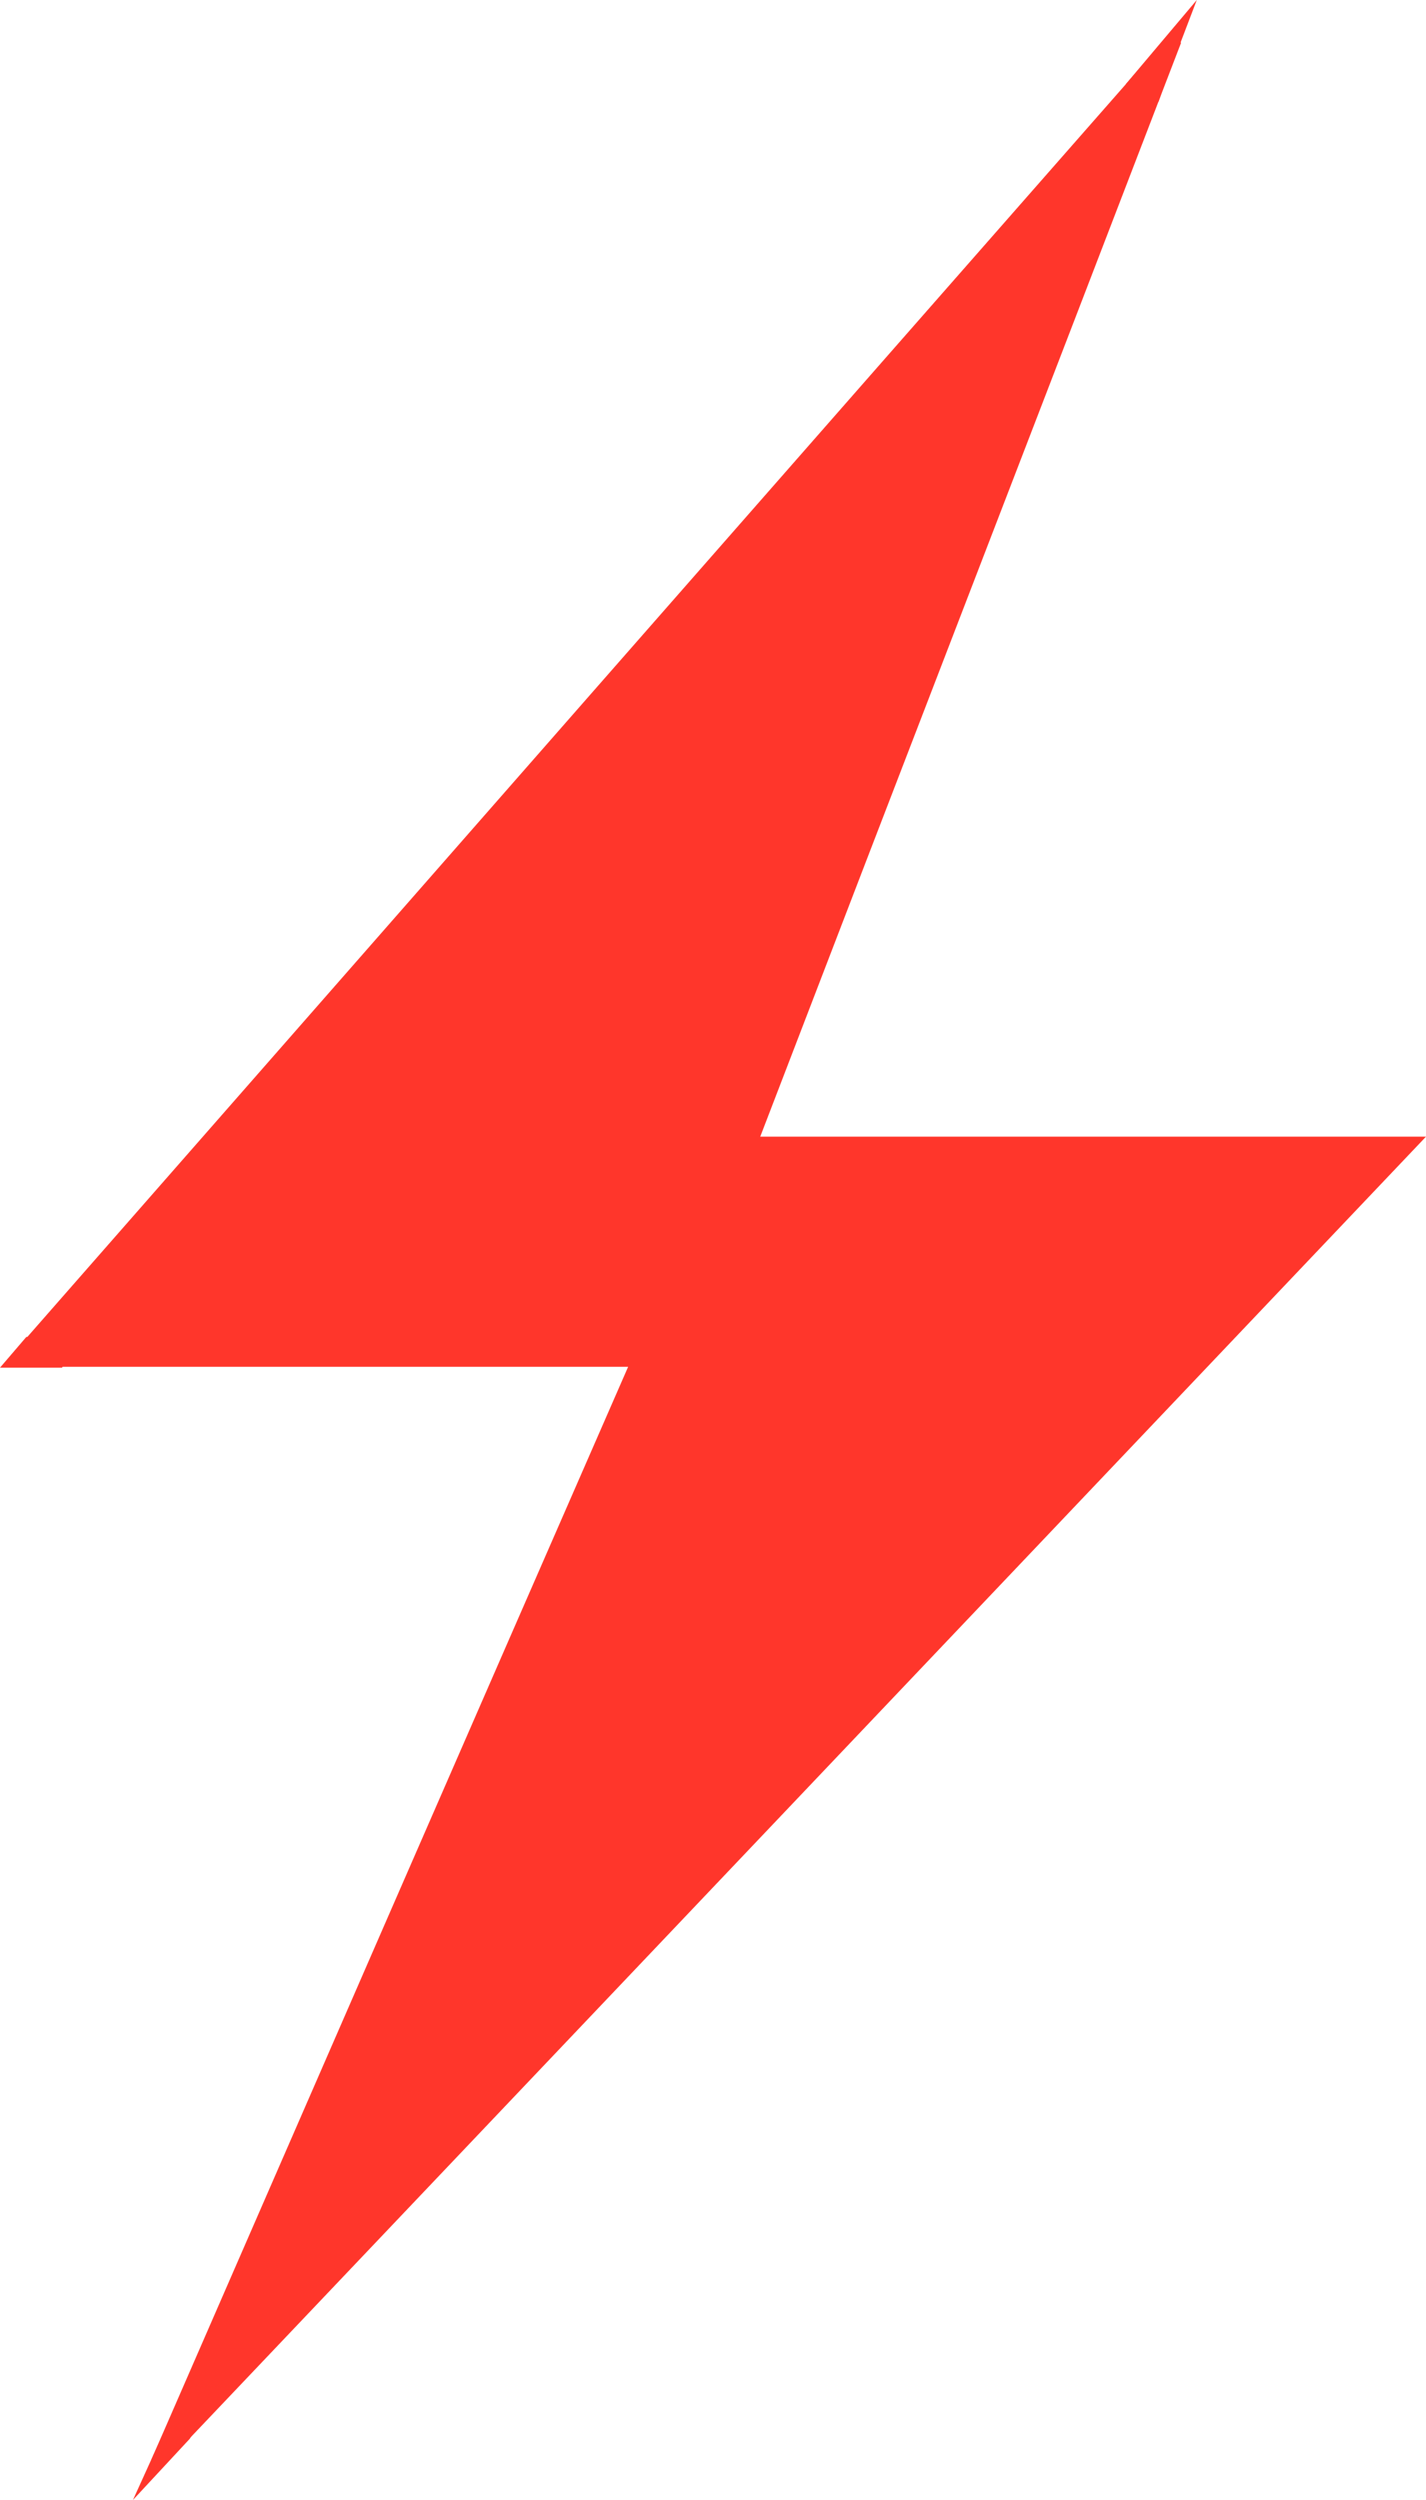 <?xml version="1.0" encoding="utf-8"?>
<!-- Generator: Adobe Illustrator 18.1.1, SVG Export Plug-In . SVG Version: 6.00 Build 0)  -->
<!DOCTYPE svg PUBLIC "-//W3C//DTD SVG 1.1//EN" "http://www.w3.org/Graphics/SVG/1.1/DTD/svg11.dtd">
<svg version="1.1" id="Layer_1" xmlns="http://www.w3.org/2000/svg" xmlns:xlink="http://www.w3.org/1999/xlink" x="0px" y="0px"
	 viewBox="417.7 10 163 285.7" enable-background="new 417.7 10 163 285.7" xml:space="preserve">
<g id="Dynamo">
	<g>
		<path fill="#FF362B" d="M552.7,14.9c-15.9,41.4-31.9,82.8-48.1,125c25.2,0,49.4,0,76.1,0c-49.1,51.7-96.8,101.9-144.4,152
			c-0.4-0.2-0.8-0.5-1.3-0.8c18-41.3,36-82.6,54.5-124.9c-23.6,0-46.2,0-68.8,0c-0.4-0.7-0.8-1.3-1.2-1.9
			c44-50.2,88-100.4,132-150.5C551.8,14.2,552.3,14.5,552.7,14.9z"/>
		<polygon fill="#FF362B" points="424.8,166.3 417.7,166.3 420.7,162.8 426.7,162.1 		"/>
		<polygon fill="#FF362B" points="549.4,16.1 553.8,10.9 550.1,21.7 		"/>
		<polygon fill="#FF362B" points="549.2,23.9 554.5,10 546.4,19.6 546.4,24.5 		"/>
		<polygon fill="#FF362B" points="436.8,287.1 432.9,295.7 439.4,288.7 441,285.8 		"/>
	</g>
</g>
<g id="Nitro" display="none">
	<path display="inline" fill="#FE7008" d="M521.3,56l-61.5,159.4l8.6,6.4c0.2-8.4,2.5-19.6,12.8-20c7-0.2,12.2,6.6,13.1,12.8
		c0.8,5.5,0,10.9-2.8,15.6l11.2-4l25-168.4L521.3,56z"/>
	<path display="inline" fill="#FE7008" d="M544.6,138.9c8.4-12.3,16-23.3,23.8-34.9c22.9,13.7,39.5,31.8,52.9,55.3
		c-14.9,7.7-29.2,14.9-44.5,22.7C569.2,165.7,559.6,151.2,544.6,138.9z"/>
	<path display="inline" fill="#FE7008" d="M627.3,172.4c-16.3,6.5-32.1,11.3-47.3,18.8c0,0.1,0,0.1,0,0.1c1.1-0.5,2.3-0.8,3.7-0.8
		c0.2,0,0.4,0.1,0.7,0.1c3.4-1.3,7-2.1,10.7-2.3c17.4-0.8,30.6,14.9,31.3,31.3c0.2,4.7,0.6,9.5,1,14.2c4.7-0.4,9.5-0.8,14.5-1.1
		C640,211.3,637.1,191.6,627.3,172.4z"/>
	<path display="inline" fill="#FE7008" d="M641.7,232.8l-54,7.3c0,0-1.7-33.2-7.9-48.8l47.3-18.8C627.3,172.4,638.7,193,641.7,232.8
		z"/>
	<circle display="inline" fill="#FE7008" cx="524.3" cy="57.7" r="3.5"/>
	<path display="inline" fill="#FE7008" d="M503.6,220c0,12.2-9.9,22.1-22.1,22.1s-22.1-9.9-22.1-22.1c0-12.2,9.9-22.1,22.1-22.1
		S503.6,207.8,503.6,220z M481.5,209c-6.1,0-11,4.9-11,11c0,6.1,4.9,11,11,11s11-4.9,11-11C492.5,213.9,487.6,209,481.5,209z"/>
	<polygon display="inline" fill="#FE7008" points="460.6,212.7 476.7,171.5 486.7,171.2 479.5,194.7 463.2,215.7 	"/>
	<polygon display="inline" fill="#FE7008" points="503.5,222.5 509.7,178.9 500.2,175.1 493.8,188.5 496,227.6 	"/>
	<path display="inline" fill="#FE7008" d="M568.5,104.1L544.6,139c0.1,0,0.1,0.1,0.1,0.1c4.1-4.1,9.8-6.8,17.3-6.8
		c20.3,0,28,19.7,23,34.6c-1,5.8-3.8,11.2-8.3,14.9c0.1,0.3,0.2,0.5,0.2,0.5l44.5-22.7C603.4,121.7,568.5,104.1,568.5,104.1z"/>
	<polygon display="inline" fill="#FE7008" points="527.7,57.7 523,89.3 517.9,91 511.4,81.7 521.3,56 524.3,55.3 	"/>
	<path display="inline" fill="#FE7008" d="M428.2,121c10.4-9.4,27.1-14.8,41.2-16l-3.4-22c0,0-35.7,3.2-64,31.9l14.7,19
		c0,0,3-2.8,8.6-6.3C425.2,125.3,426,122.9,428.2,121z"/>
	<path display="inline" fill="#FE7008" d="M416.8,133.8c0,0,22.1-18.7,53.3-23.9L466,82.9l-50.6,32L416.8,133.8z"/>
	<path display="inline" fill="#FE7008" d="M392.6,124.3c0,0-26.7,26.5-31.5,61.6l13.3,3.9c0,0,15.4-37.5,32.5-48.6L392.6,124.3z"/>
	<path display="inline" fill="#FE7008" d="M374.3,189.8c0,0,15.2-34.7,32.5-48.6l-14.2-16.9l-20.3,50L374.3,189.8z"/>
	<path display="inline" fill="#FE7008" d="M474.9,81.6l4.1,27.6c0,0,8.5-0.5,15.5,1l8.9-29C503.4,81.2,485.8,79,474.9,81.6z"/>
	<path display="inline" fill="#F47521" d="M358.5,196l13.7,3.8c0,0-6.1,26.6-3,49.4L363,251C363,251,354.2,234.8,358.5,196z"/>
	<path display="inline" fill="#FE7008" d="M536.8,131c0,0-6.2-5.5-11.6-8.5L531,85c0,0,17,3.8,27.7,12.5L536.8,131z"/>
</g>
<g id="Spark_New" display="none">
	<polygon display="inline" fill="#00AB00" points="541.2,287.7 640,217.3 567.7,217.3 619.9,116.6 534.8,168.8 499.2,16.6 
		463.3,168.8 377.9,116.6 430.3,217.3 357.7,217.3 456.9,287.7 418.3,240.6 464.3,245.6 447.7,197.2 482.2,222.3 499.3,148.6 
		516.1,222.3 550.3,197.2 533.9,245.6 579.6,240.6 	"/>
</g>
</svg>
